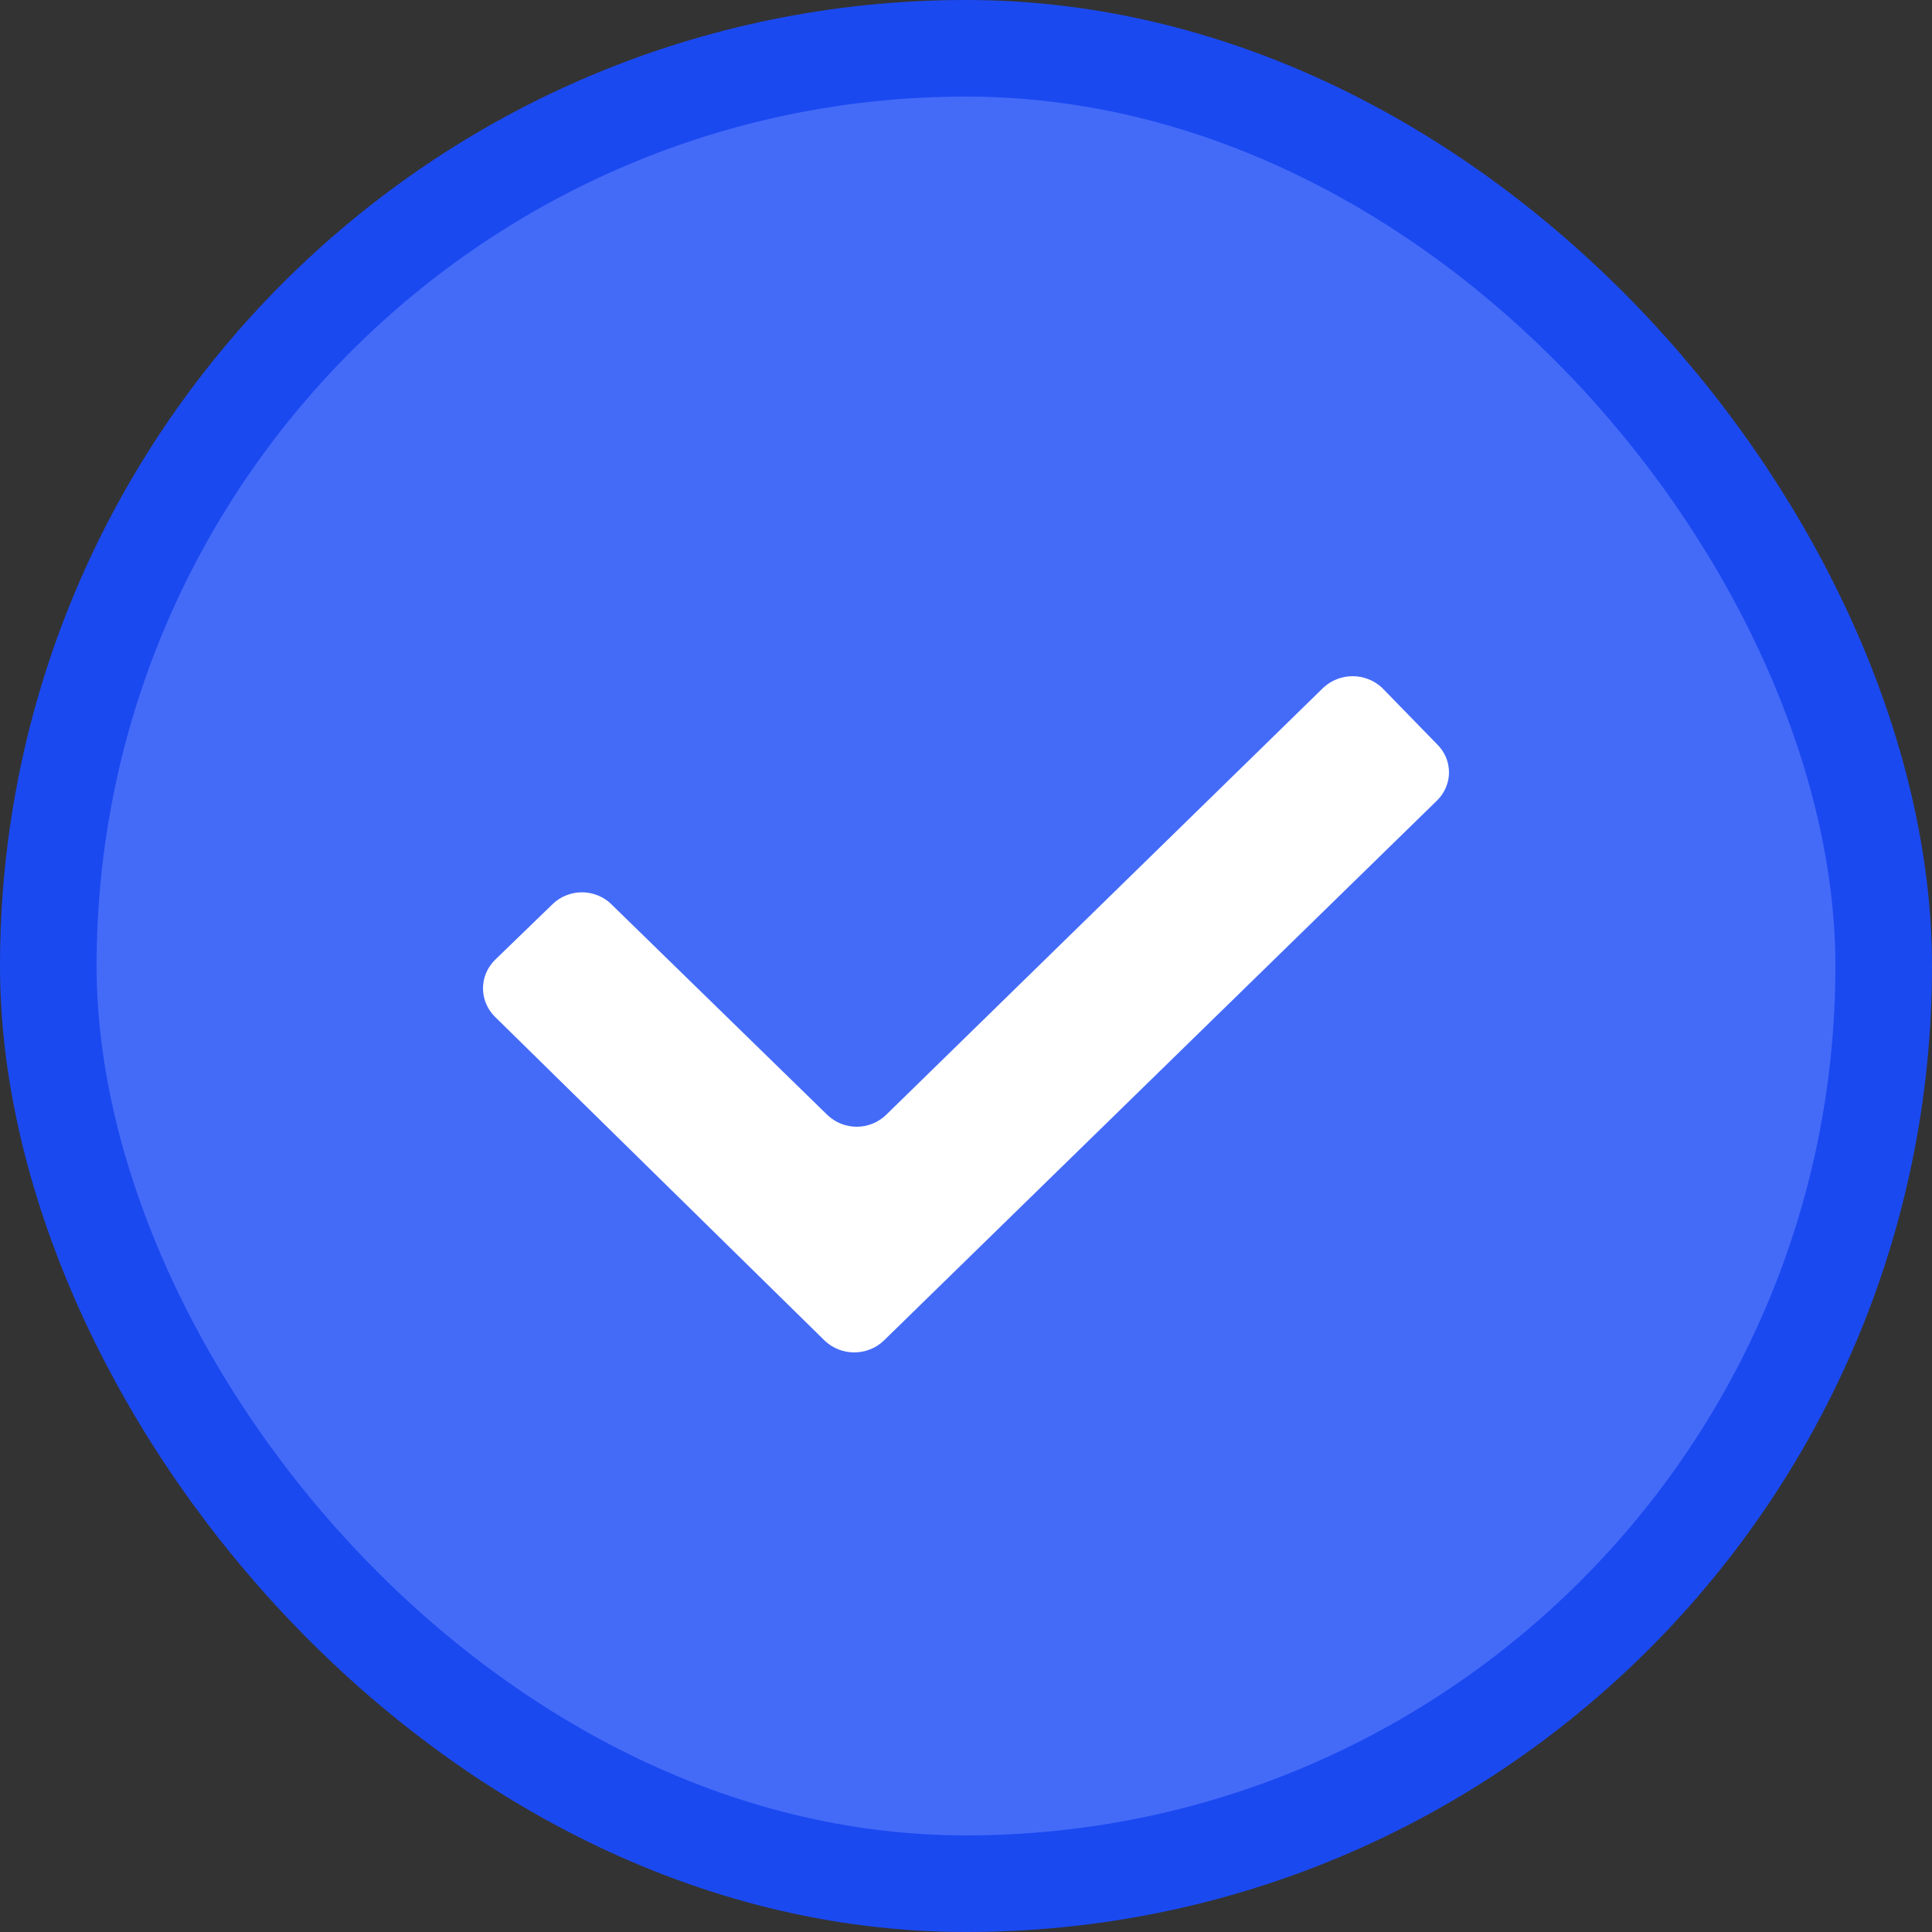 <svg width="20" height="20" viewBox="0 0 20 20" fill="none" xmlns="http://www.w3.org/2000/svg">
<rect x="0" y="0" width="20" height="20" fill="#333333" stroke="none"/>
<rect x="0.5" y="0.5" width="19" height="19" rx="9.5" fill="#446BF8" stroke="#1B49F0"/>
<path d="M14.306 7.119C14.224 7.043 14.116 7 14.002 7C13.889 7 13.78 7.043 13.699 7.119L9.172 11.542C9.132 11.58 9.085 11.611 9.033 11.632C8.981 11.653 8.925 11.664 8.869 11.664C8.812 11.664 8.756 11.653 8.704 11.632C8.652 11.611 8.605 11.58 8.565 11.542L6.327 9.359C6.288 9.32 6.24 9.29 6.188 9.269C6.136 9.248 6.08 9.237 6.024 9.237C5.968 9.237 5.912 9.248 5.86 9.269C5.808 9.29 5.761 9.32 5.721 9.359L5.123 9.938C5.044 10.017 5 10.122 5 10.231C5 10.341 5.044 10.446 5.123 10.525L8.54 13.881C8.621 13.957 8.73 14 8.843 14C8.956 14 9.065 13.957 9.146 13.881L14.878 8.285C14.956 8.207 15 8.103 15 7.995C15 7.887 14.956 7.783 14.878 7.706L14.306 7.119Z" fill="white"/>
</svg>
